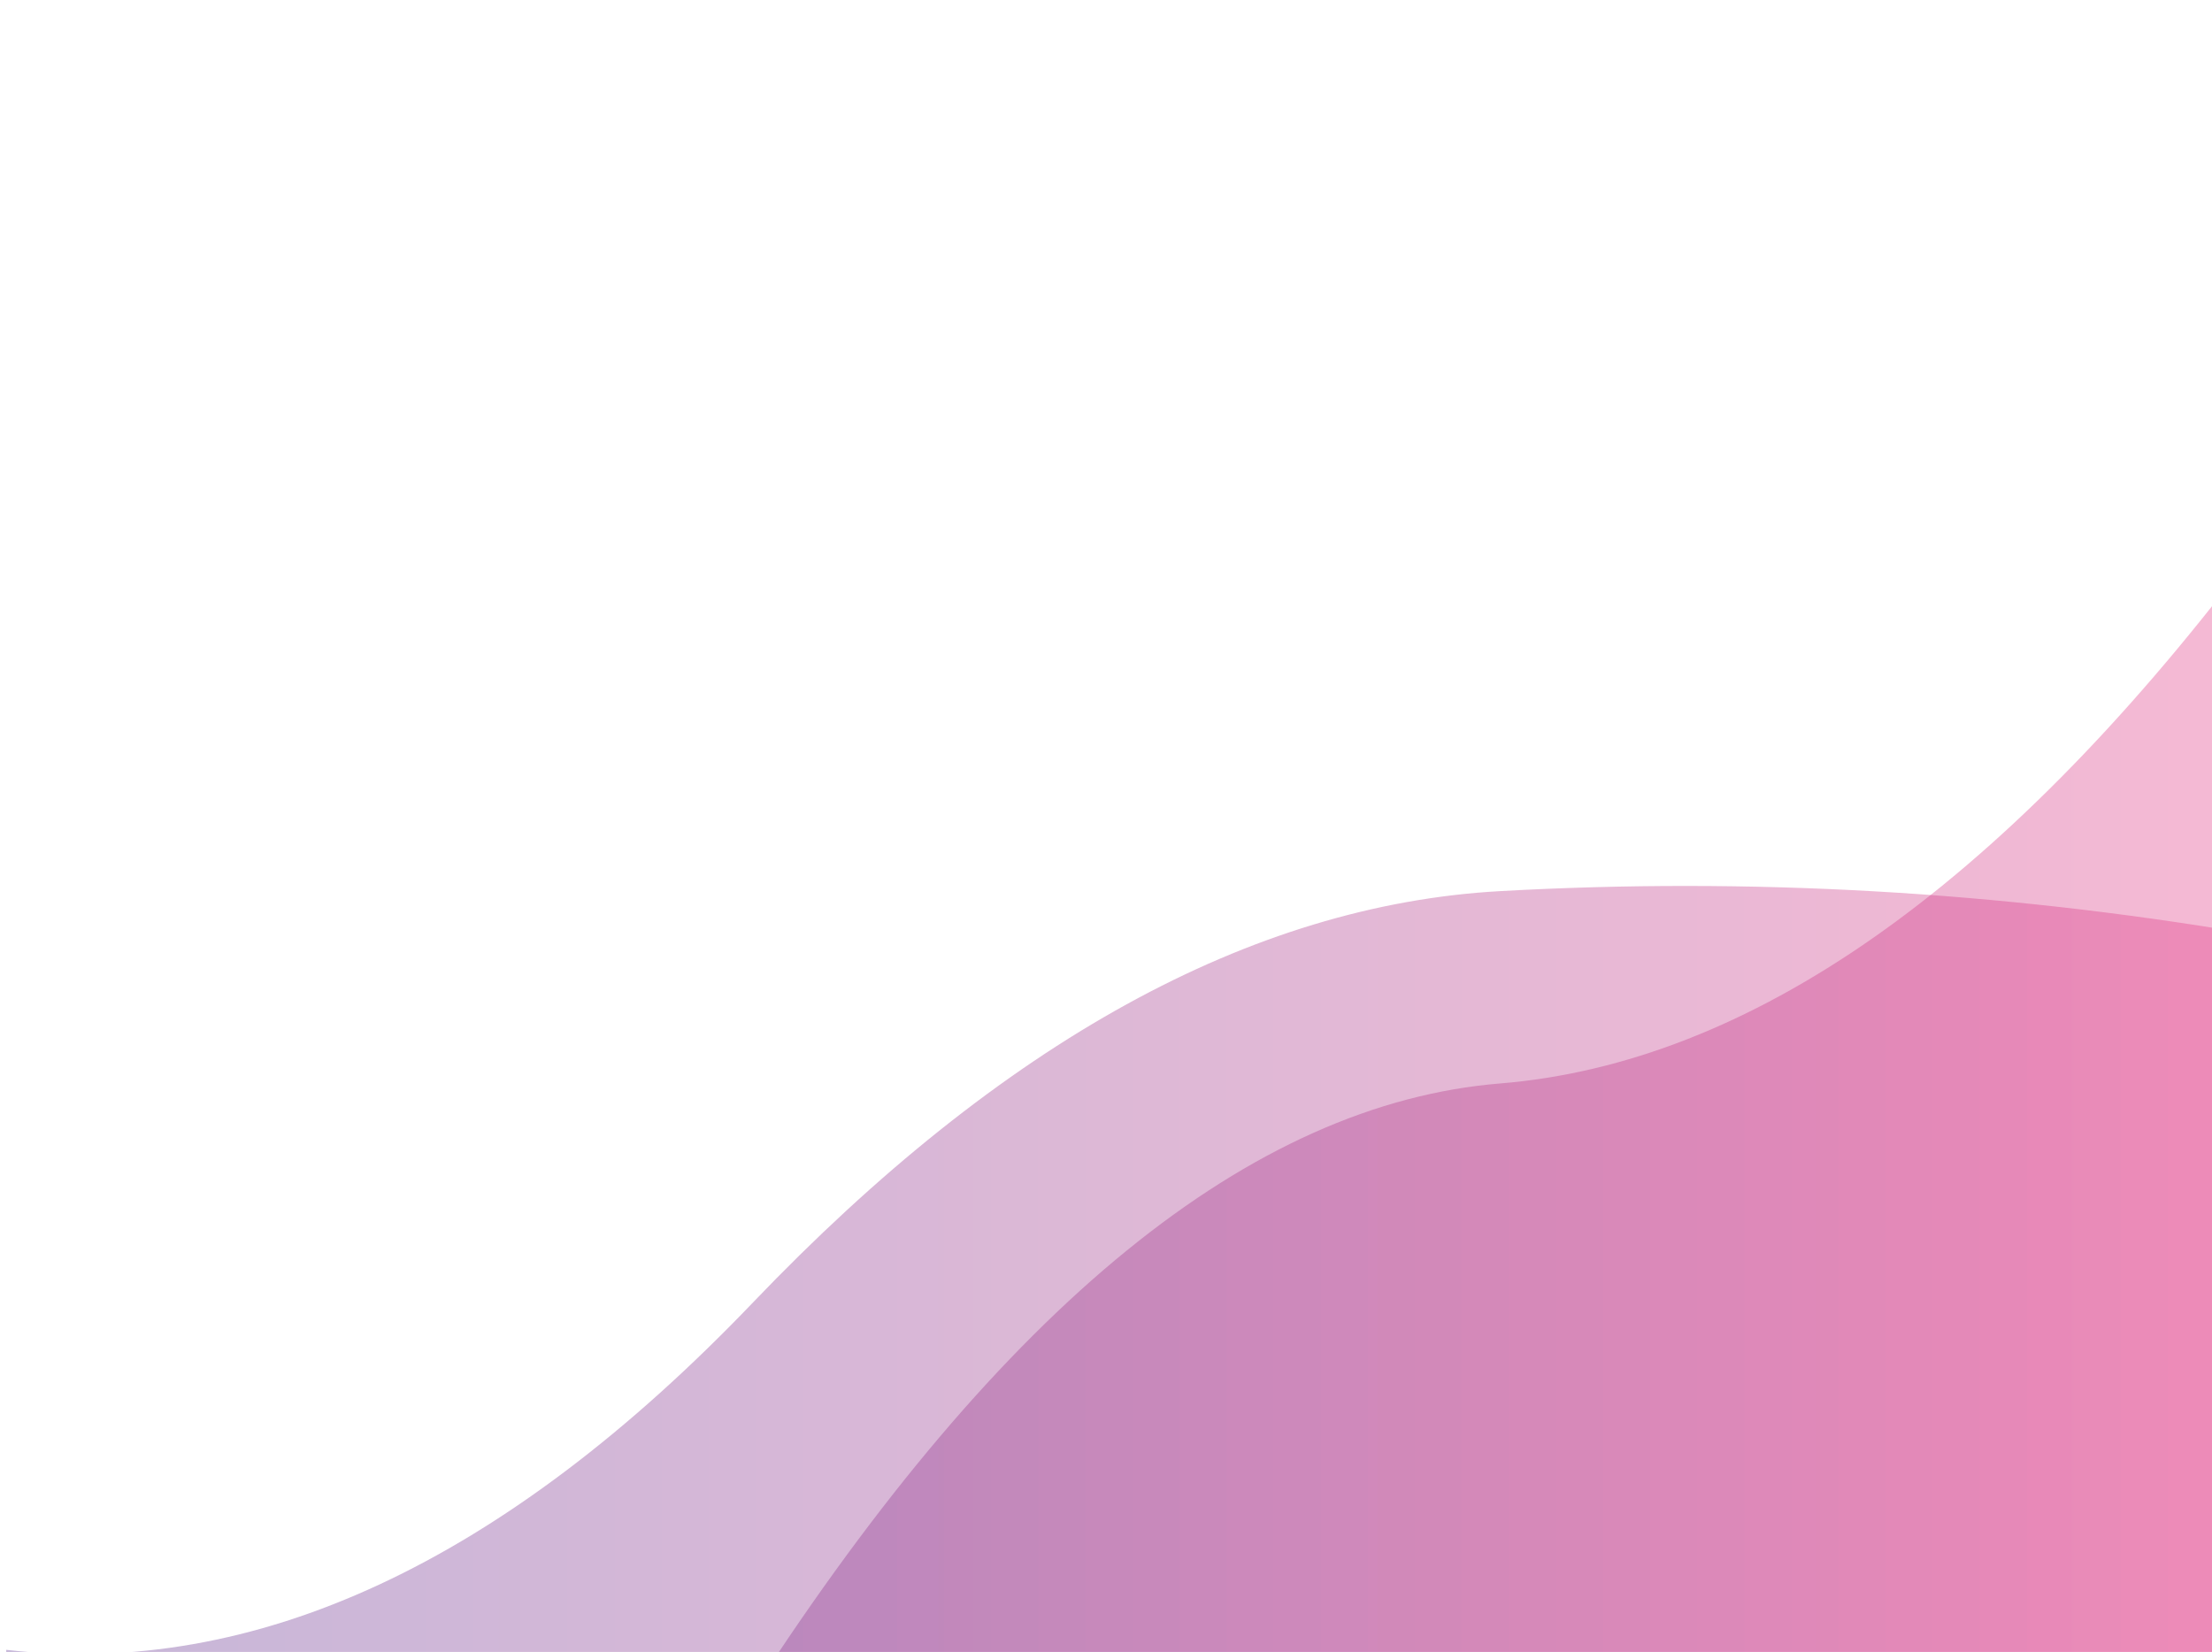 <?xml version="1.0" encoding="UTF-8" standalone="no"?>
<svg
   xmlns:dc="http://purl.org/dc/elements/1.1/"
   xmlns:cc="http://creativecommons.org/ns#"
   xmlns:rdf="http://www.w3.org/1999/02/22-rdf-syntax-ns#"
   xmlns:svg="http://www.w3.org/2000/svg"
   xmlns="http://www.w3.org/2000/svg"
   xmlns:xlink="http://www.w3.org/1999/xlink"
   xmlns:sodipodi="http://sodipodi.sourceforge.net/DTD/sodipodi-0.dtd"
   xmlns:inkscape="http://www.inkscape.org/namespaces/inkscape"
   width="1710"
   height="1277"
   preserveAspectRatio="xMidYMid"
   viewBox="0 0 1710 1277"
   style="z-index:1;display:block;background-color:rgb(245, 245, 245);animation-play-state:paused"
   version="1.1"
   id="svg13"
   sodipodi:docname="bg3.svg"
   inkscape:version="0.92.5 (2060ec1f9f, 2020-04-08)">
  <defs
     id="defs17">
    <linearGradient
       inkscape:collect="always"
       xlink:href="#lg-0.57809998923654"
       id="linearGradient826"
       x1="0"
       y1="-407.131"
       x2="1427.986"
       y2="-407.131"
       gradientTransform="scale(1.197,0.835)"
       gradientUnits="userSpaceOnUse" />
    <linearGradient
       inkscape:collect="always"
       xlink:href="#lg-0.57809998923654"
       id="linearGradient828"
       x1="0"
       y1="0"
       x2="1014.116"
       y2="0"
       gradientTransform="scale(1.686,0.593)"
       gradientUnits="userSpaceOnUse" />
  </defs>
  <sodipodi:namedview
     pagecolor="#ffffff"
     bordercolor="#666666"
     borderopacity="1"
     objecttolerance="10"
     gridtolerance="10"
     guidetolerance="10"
     inkscape:pageopacity="0"
     inkscape:pageshadow="2"
     inkscape:window-width="1920"
     inkscape:window-height="1016"
     id="namedview15"
     showgrid="false"
     inkscape:zoom="0.18480814"
     inkscape:cx="855"
     inkscape:cy="638.5"
     inkscape:window-x="0"
     inkscape:window-y="27"
     inkscape:window-maximized="1"
     inkscape:current-layer="svg13" />
  <g
     transform="matrix(-1.013,0,0,-1,1737.055,1286.283)"
     id="g11">
    <linearGradient
       id="lg-0.57809998923654"
       x1="0"
       x2="1"
       y1="0"
       y2="0">
      <stop
         stop-color="#e33180"
         offset="0"
         style="animation-play-state:paused"
         id="stop2" />
      <stop
         stop-color="#572b8f"
         offset="1"
         style="animation-play-state:paused"
         id="stop4" />
    </linearGradient>
    <path
       d="M 0,0 V 852.494 Q 285,472.342 570,448.75 855,425.159 1140,-20.991 1425,-467.14 1710,-289.304 V 0 Z"
       style="opacity:0.34;fill:url(#linearGradient826)"
       id="path7"
       inkscape:connector-curvature="0" />
    <path
       d="M 0,0 V 564.773 Q 285,613.515 570,597.43 855,581.345 1140,279.584 1425,-22.177 1710,10.929 V 0 Z"
       style="opacity:0.34;fill:url(#linearGradient828)"
       id="path9"
       inkscape:connector-curvature="0" />
  </g>
</svg>

